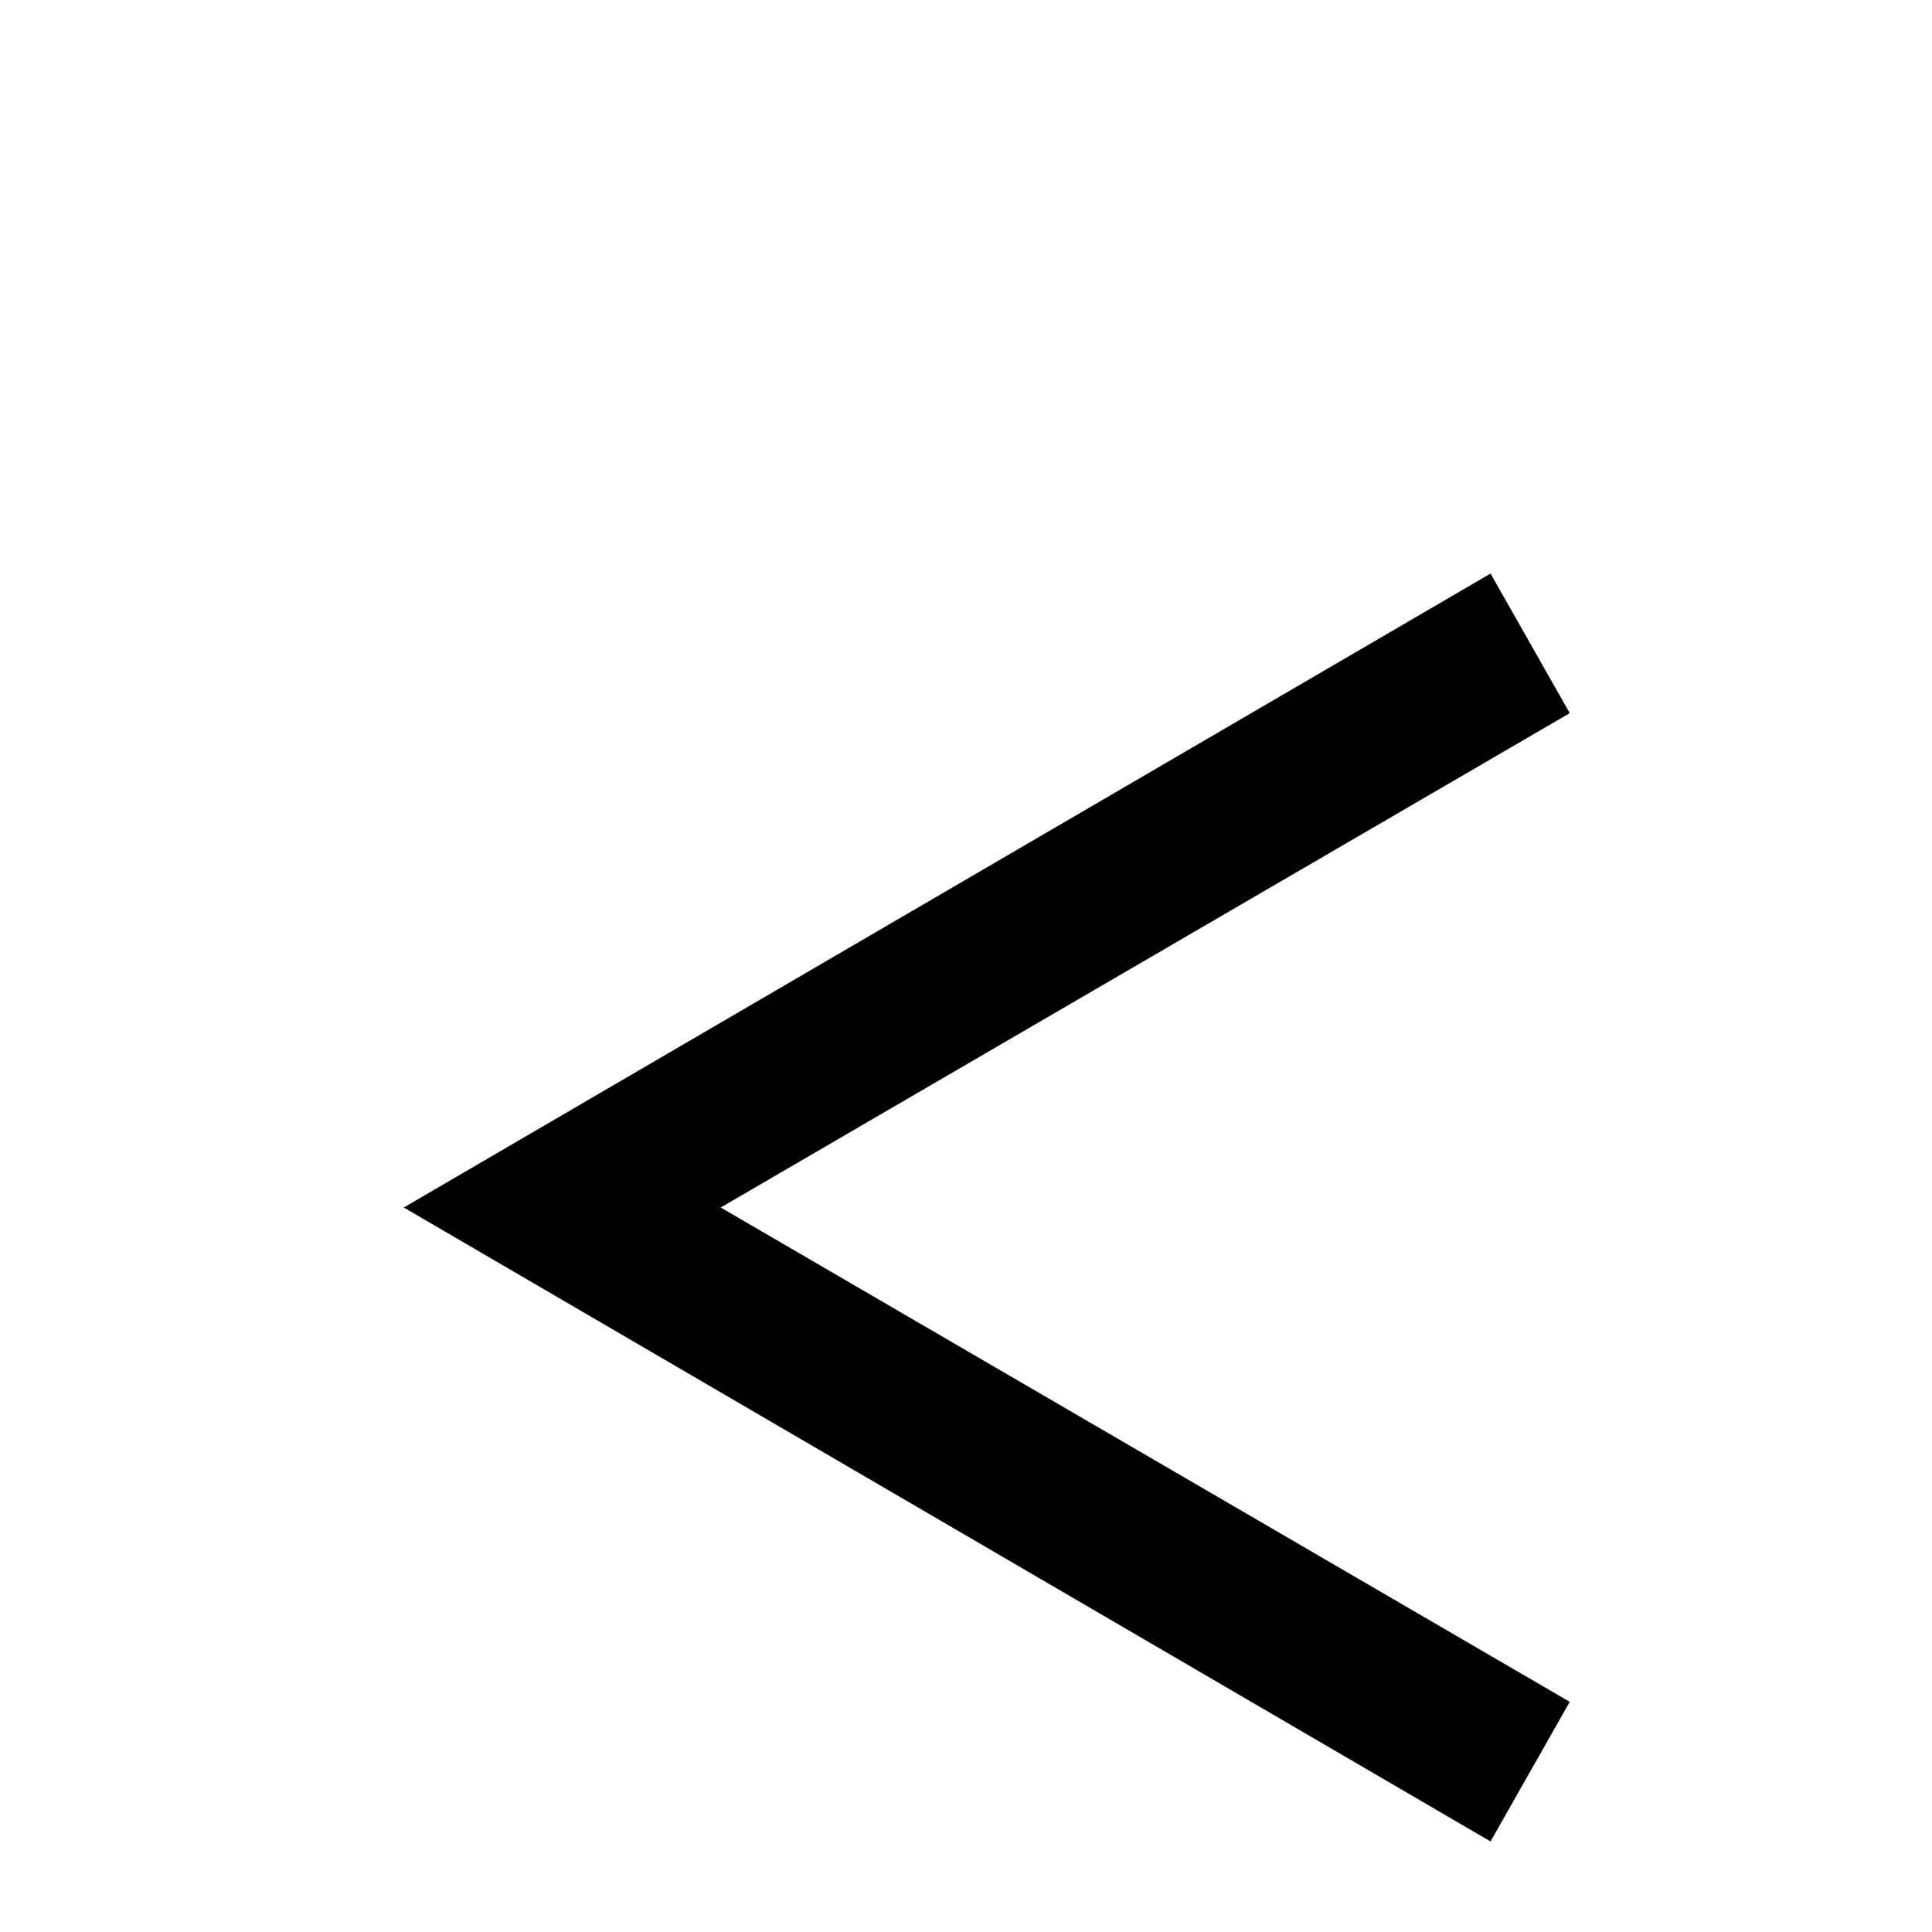 <!-- Generated by IcoMoon.io -->
<svg version="1.1" xmlns="http://www.w3.org/2000/svg" width="24" height="24" viewBox="0 0 24 24">
<title>less_than</title>
<path d="M18.516 7.125l0.984 1.734-10.547 6.141 10.547 6.141-0.984 1.734-13.5-7.875z"></path>
</svg>
